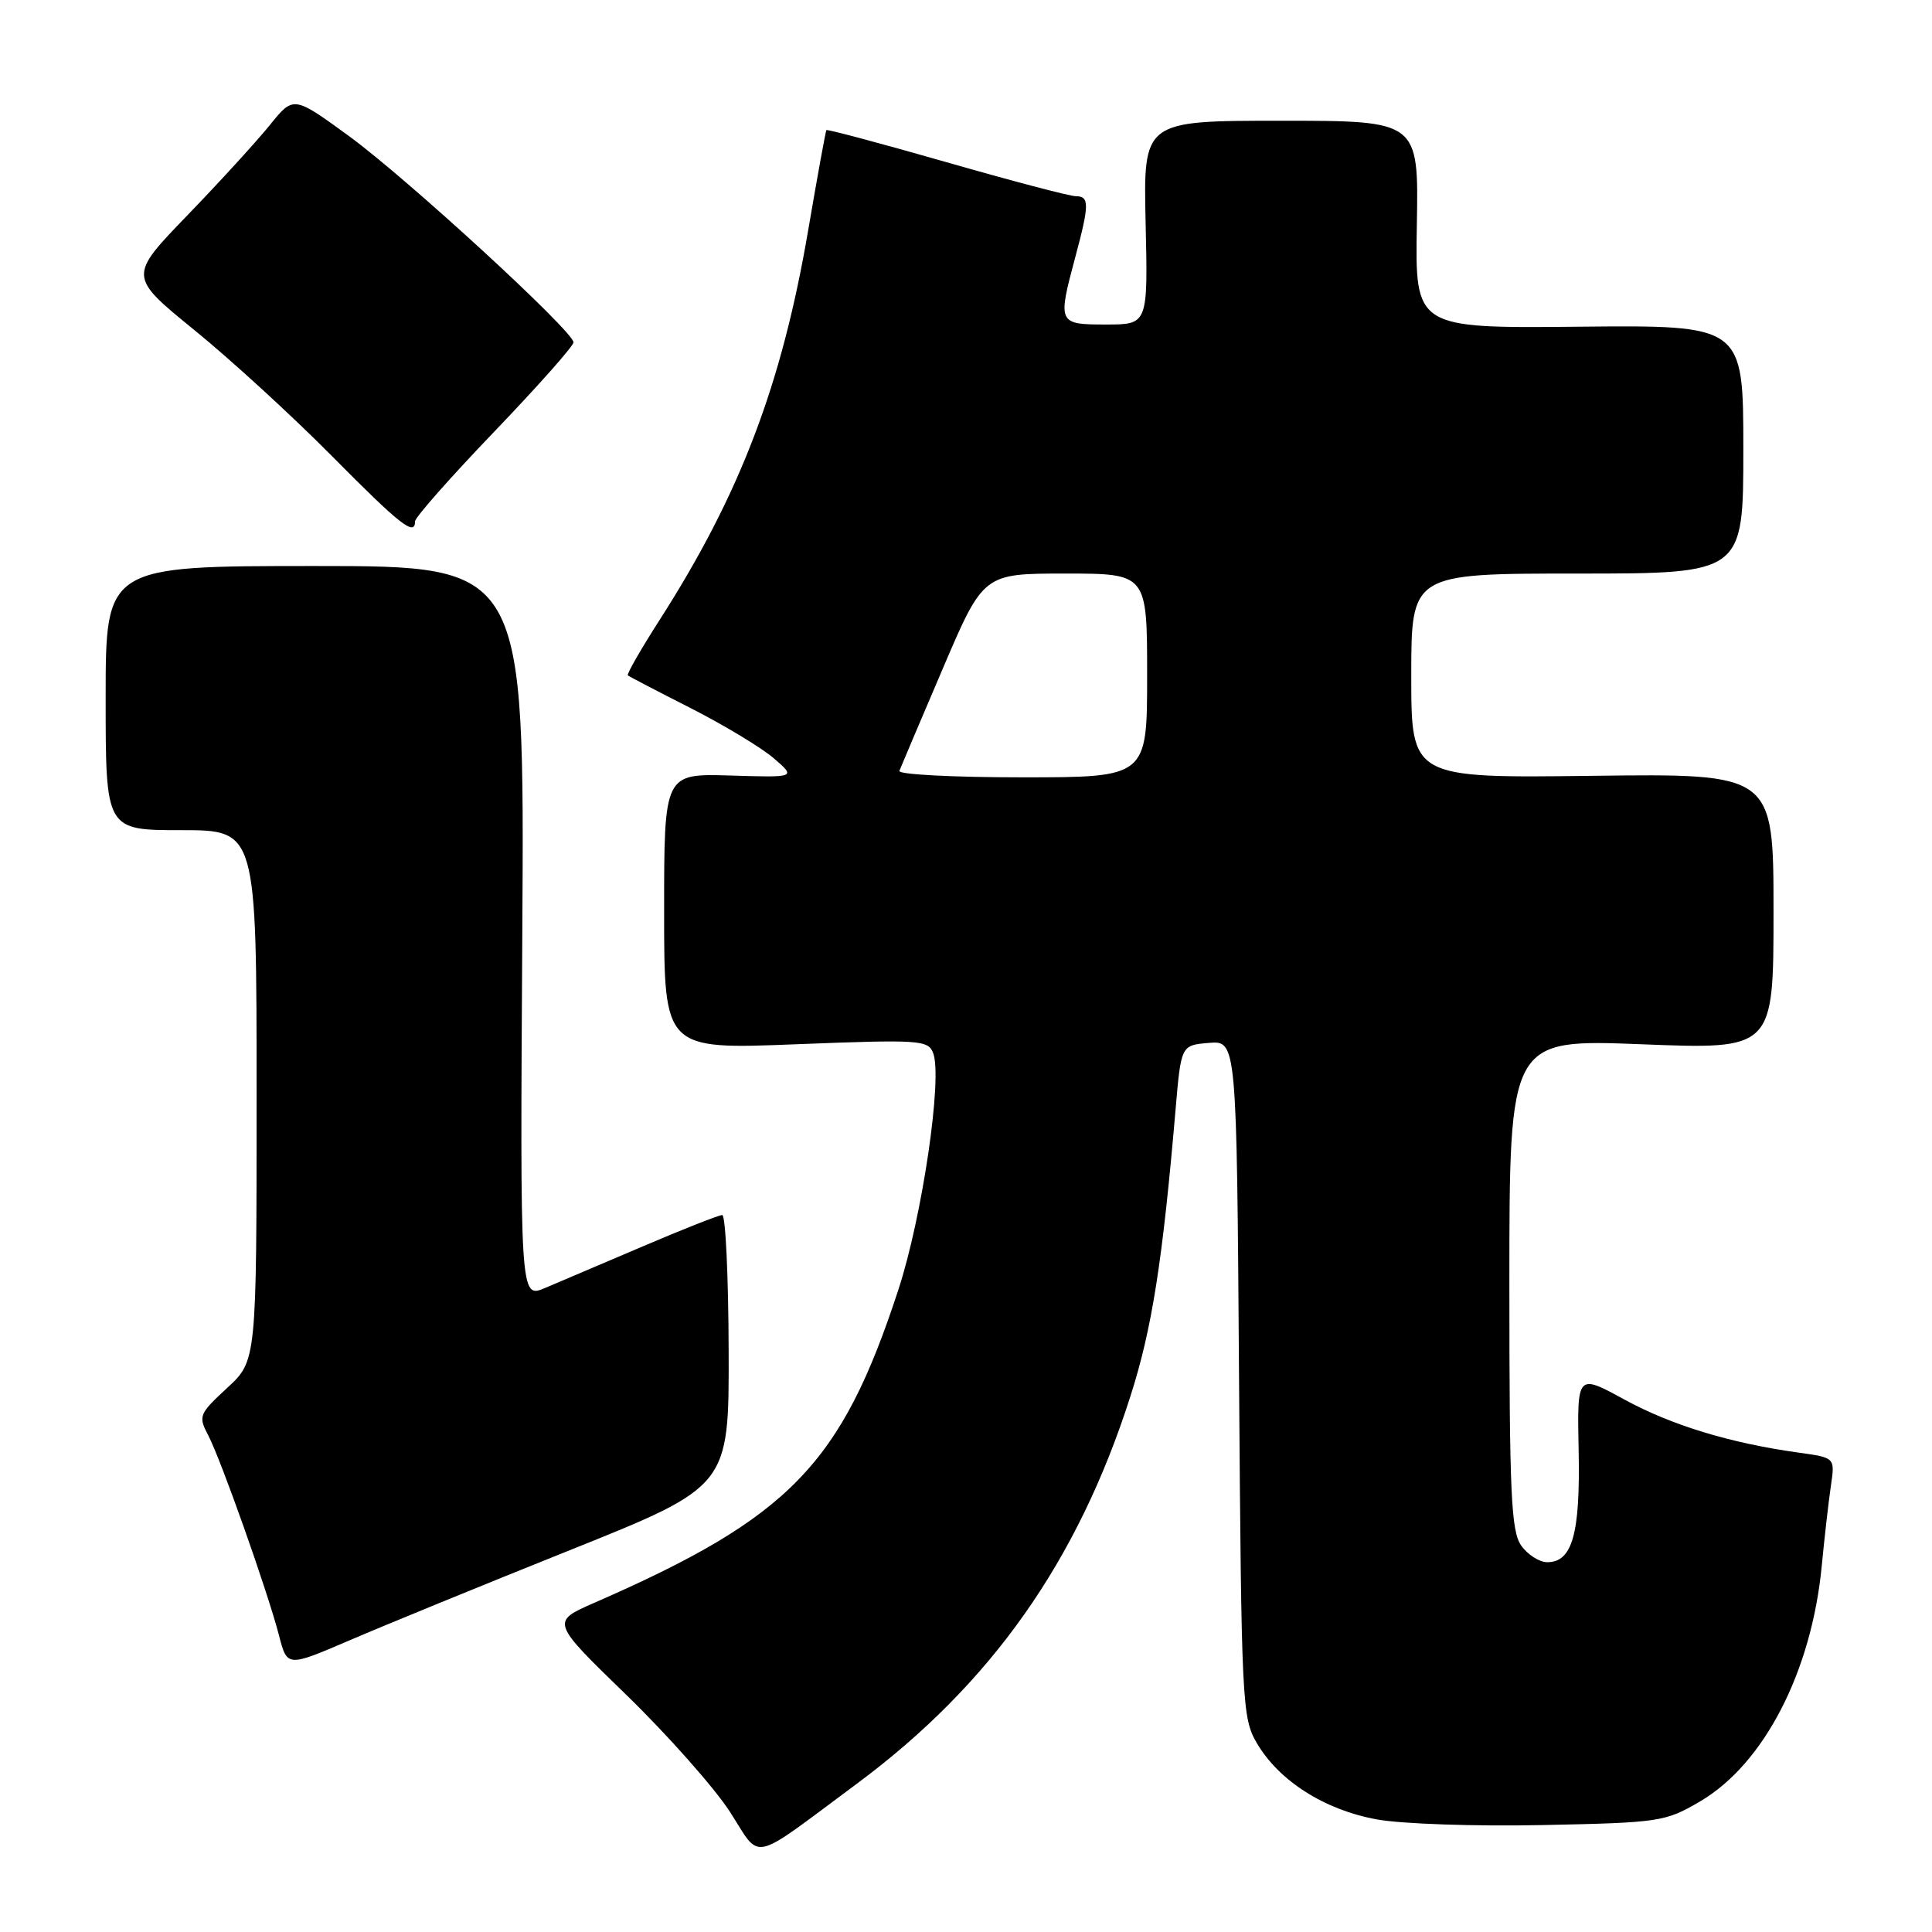 <?xml version="1.0" encoding="UTF-8" standalone="no"?>
<!DOCTYPE svg PUBLIC "-//W3C//DTD SVG 1.1//EN" "http://www.w3.org/Graphics/SVG/1.1/DTD/svg11.dtd" >
<svg xmlns="http://www.w3.org/2000/svg" xmlns:xlink="http://www.w3.org/1999/xlink" version="1.1" viewBox="0 0 256 256">
 <g >
 <path fill="currentColor"
d=" M 113.50 236.38 C 131.30 223.18 142.80 206.89 149.79 185.00 C 152.65 176.07 154.05 167.13 155.77 147.00 C 156.50 138.50 156.50 138.50 160.18 138.19 C 163.87 137.89 163.87 137.89 164.18 182.69 C 164.49 225.75 164.58 227.64 166.55 230.99 C 169.48 235.98 175.51 239.82 182.43 241.08 C 185.70 241.68 195.55 242.02 204.43 241.83 C 219.96 241.51 220.66 241.40 225.28 238.69 C 233.74 233.72 240.04 221.51 241.39 207.50 C 241.76 203.65 242.31 198.85 242.61 196.82 C 243.15 193.15 243.15 193.15 238.33 192.48 C 229.25 191.22 221.50 188.86 215.23 185.44 C 208.97 182.02 208.97 182.02 209.18 192.26 C 209.40 203.24 208.34 207.00 205.02 207.00 C 203.97 207.00 202.41 206.00 201.56 204.78 C 200.23 202.88 200.00 197.86 200.00 170.12 C 200.00 137.69 200.00 137.69 217.50 138.37 C 235.00 139.06 235.00 139.06 235.00 120.78 C 235.00 102.50 235.00 102.50 211.00 102.80 C 187.00 103.10 187.00 103.10 187.00 89.55 C 187.00 76.00 187.00 76.00 209.00 76.00 C 231.00 76.00 231.00 76.00 231.00 59.54 C 231.00 43.08 231.00 43.08 209.25 43.29 C 187.50 43.50 187.50 43.50 187.74 29.75 C 187.98 16.00 187.98 16.00 169.74 16.00 C 151.50 16.00 151.50 16.00 151.80 29.50 C 152.11 43.00 152.11 43.00 146.55 43.00 C 140.17 43.00 140.12 42.87 142.50 34.00 C 144.35 27.11 144.36 26.00 142.56 26.00 C 141.77 26.00 134.05 23.97 125.41 21.49 C 116.76 19.01 109.60 17.10 109.50 17.24 C 109.40 17.38 108.31 23.35 107.09 30.50 C 103.59 51.02 98.05 65.53 87.40 82.15 C 84.91 86.03 83.02 89.34 83.19 89.49 C 83.36 89.64 87.10 91.59 91.50 93.82 C 95.90 96.06 100.85 99.04 102.50 100.45 C 105.50 103.03 105.50 103.03 96.75 102.76 C 88.00 102.50 88.00 102.50 88.00 120.78 C 88.00 139.06 88.00 139.06 105.47 138.37 C 121.89 137.73 122.99 137.80 123.65 139.54 C 124.91 142.82 122.21 161.20 119.04 170.89 C 111.46 194.06 104.68 201.05 78.75 212.38 C 73.00 214.89 73.00 214.89 82.97 224.56 C 88.45 229.88 94.62 236.85 96.69 240.03 C 100.96 246.64 99.14 247.03 113.50 236.38 Z  M 75.55 205.39 C 96.60 196.95 96.60 196.95 96.55 178.98 C 96.52 169.09 96.14 161.00 95.70 161.00 C 95.26 161.00 90.53 162.86 85.20 165.14 C 79.86 167.42 74.02 169.91 72.21 170.67 C 68.91 172.06 68.91 172.06 69.21 123.53 C 69.50 75.00 69.50 75.00 41.75 75.00 C 14.00 75.00 14.00 75.00 14.00 92.50 C 14.00 110.00 14.00 110.00 24.00 110.00 C 34.00 110.00 34.00 110.00 34.00 145.15 C 34.00 180.31 34.00 180.31 30.10 183.91 C 26.37 187.36 26.25 187.64 27.59 190.19 C 29.29 193.44 35.46 210.89 36.97 216.70 C 38.05 220.90 38.05 220.90 46.28 217.37 C 50.80 215.42 63.97 210.03 75.55 205.39 Z  M 55.00 69.07 C 55.00 68.56 59.72 63.21 65.50 57.19 C 71.28 51.16 76.00 45.84 75.99 45.36 C 75.98 43.90 53.92 23.63 46.20 18.00 C 38.89 12.68 38.89 12.68 35.74 16.59 C 34.00 18.74 29.08 24.13 24.80 28.56 C 17.02 36.62 17.02 36.62 25.76 43.74 C 30.57 47.65 38.77 55.16 43.98 60.43 C 53.06 69.60 55.00 71.12 55.00 69.07 Z  M 119.17 102.15 C 119.35 101.68 121.93 95.60 124.90 88.65 C 130.30 76.00 130.30 76.00 141.15 76.00 C 152.00 76.00 152.00 76.00 152.00 89.50 C 152.00 103.00 152.00 103.00 135.42 103.00 C 126.30 103.00 118.98 102.62 119.17 102.15 Z "/>
</g>
</svg>